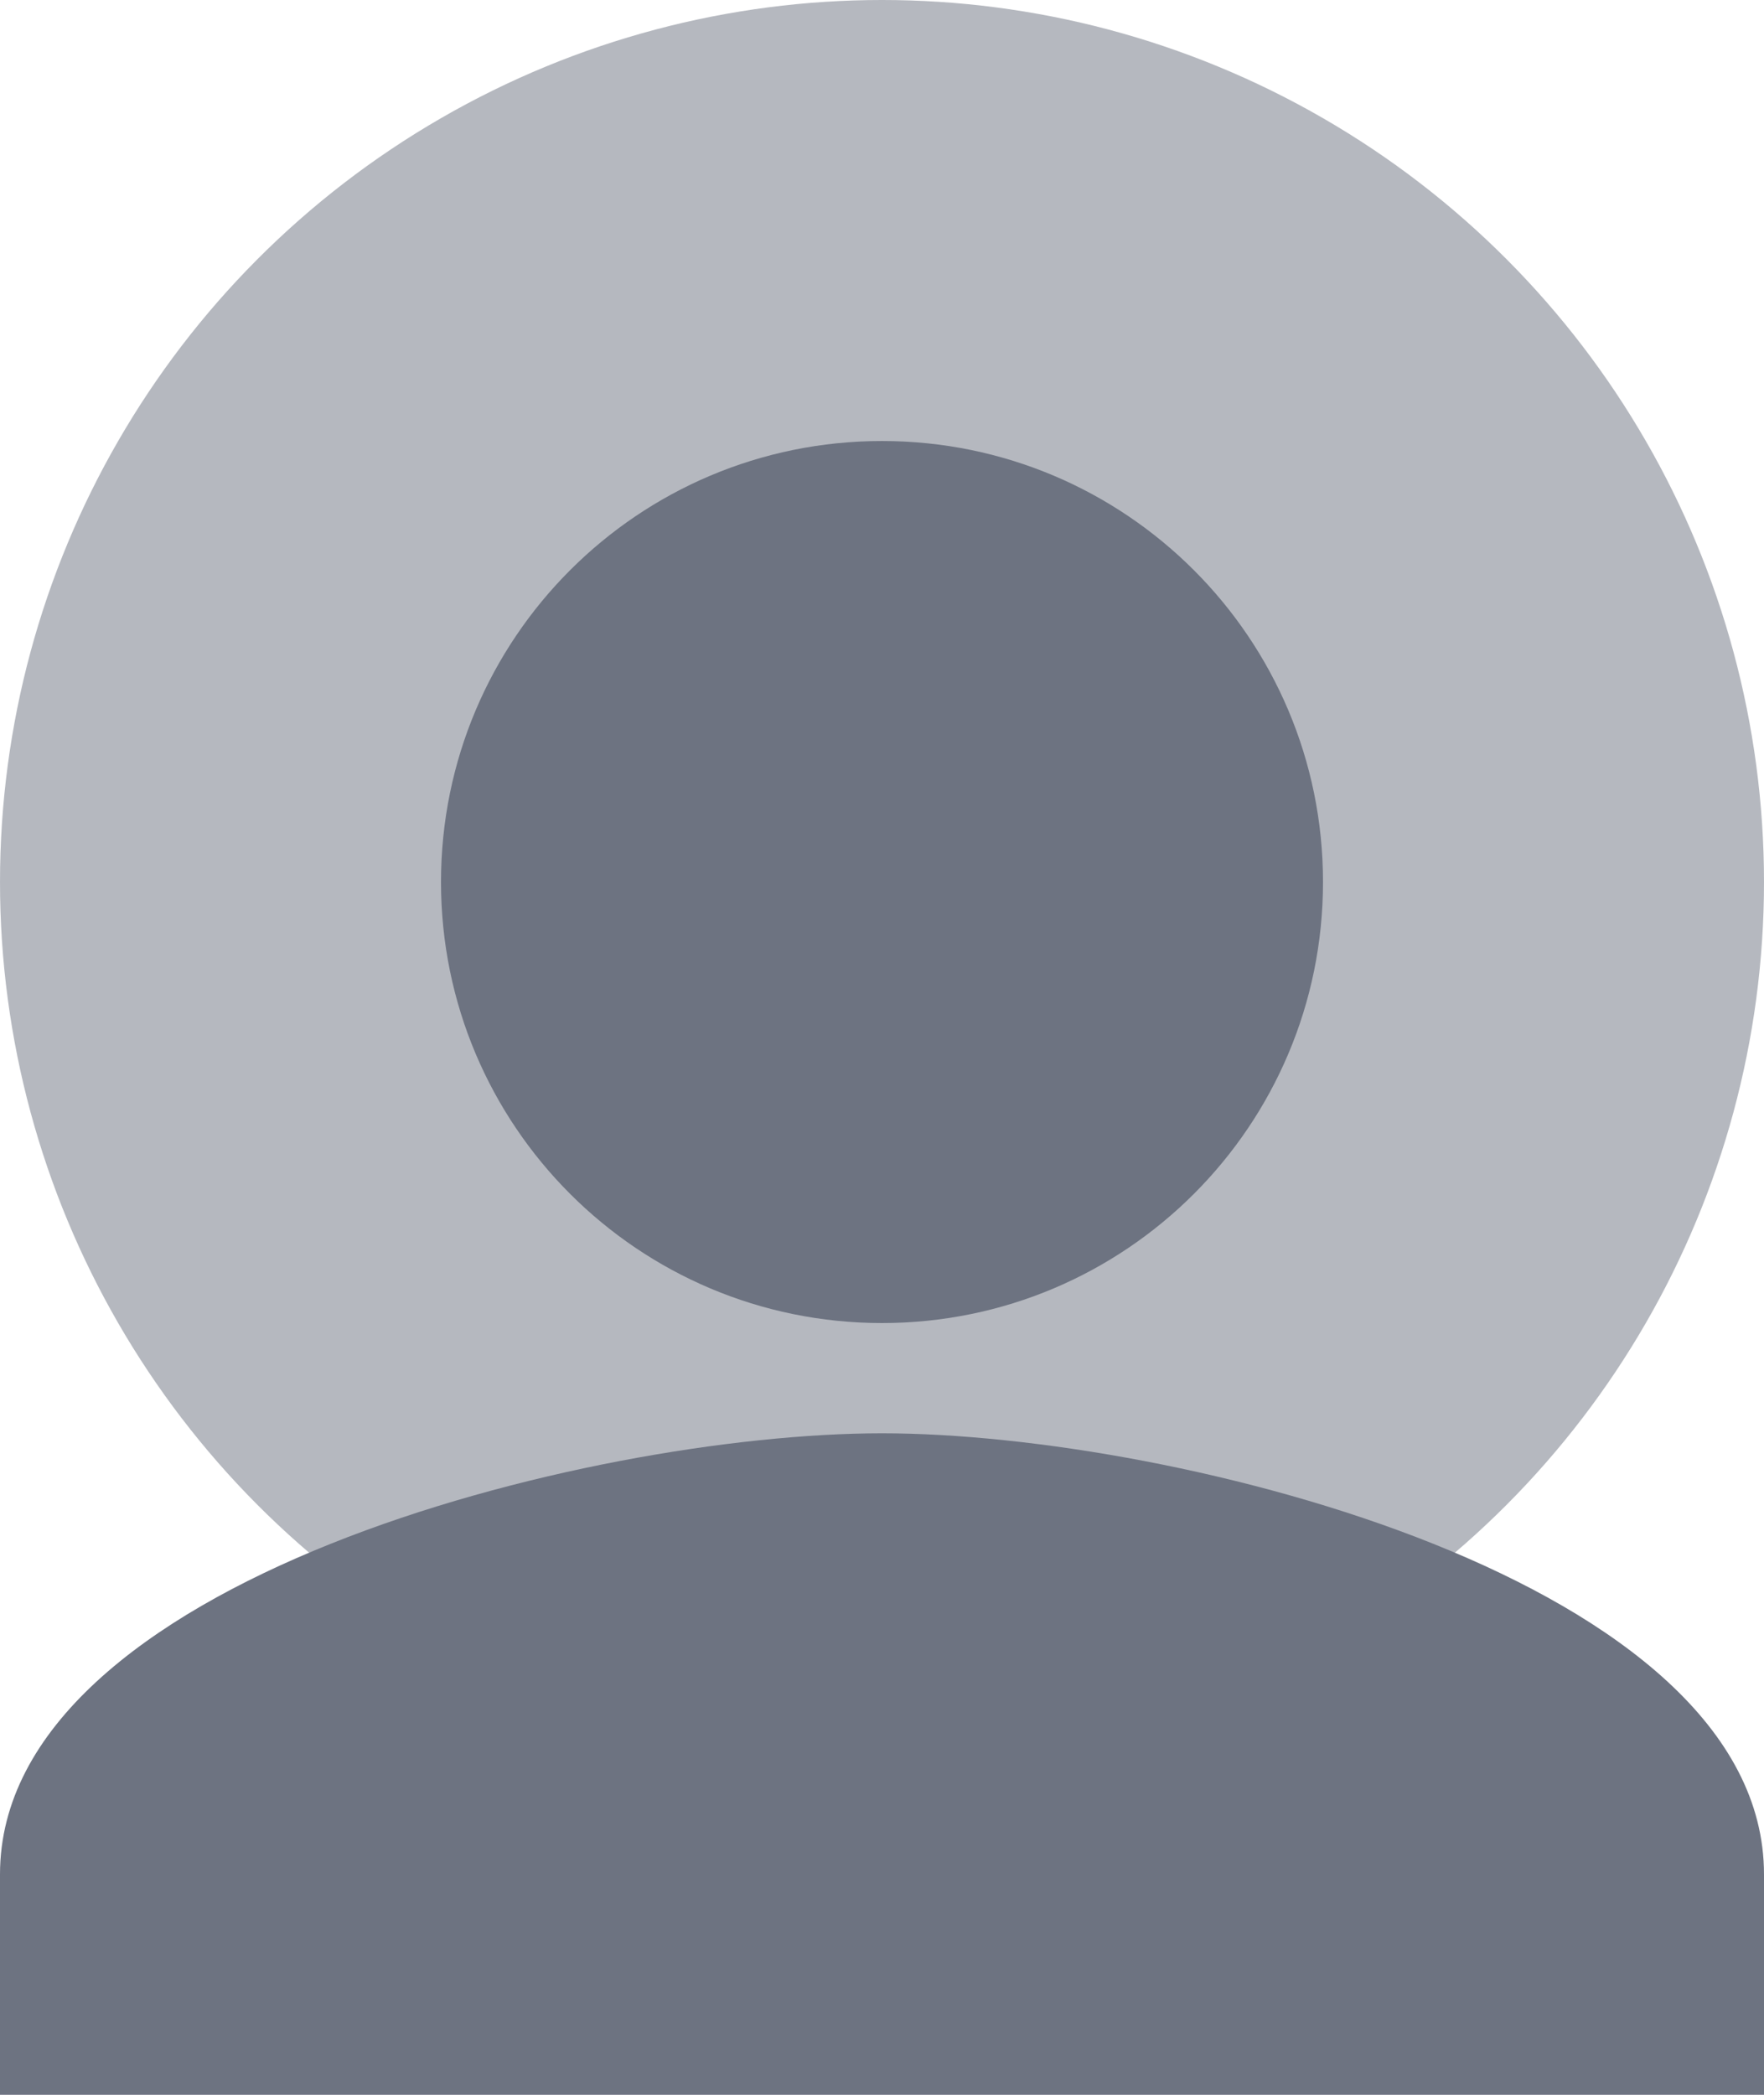 <svg xmlns="http://www.w3.org/2000/svg" width="16" height="19" viewBox="0 0 16 19">
    <g fill="#6D7381" fill-rule="nonzero">
        <circle cx="8" cy="8" r="8" opacity=".5"/>
        <path d="M8 12c2.21 0 4-1.79 4-4s-1.79-4-4-4-4 1.79-4 4 1.79 4 4 4zM8 13c-2.67 0-8 1.34-8 4v2h16v-2c0-2.66-5.33-4-8-4z"/>
    </g>
</svg>
